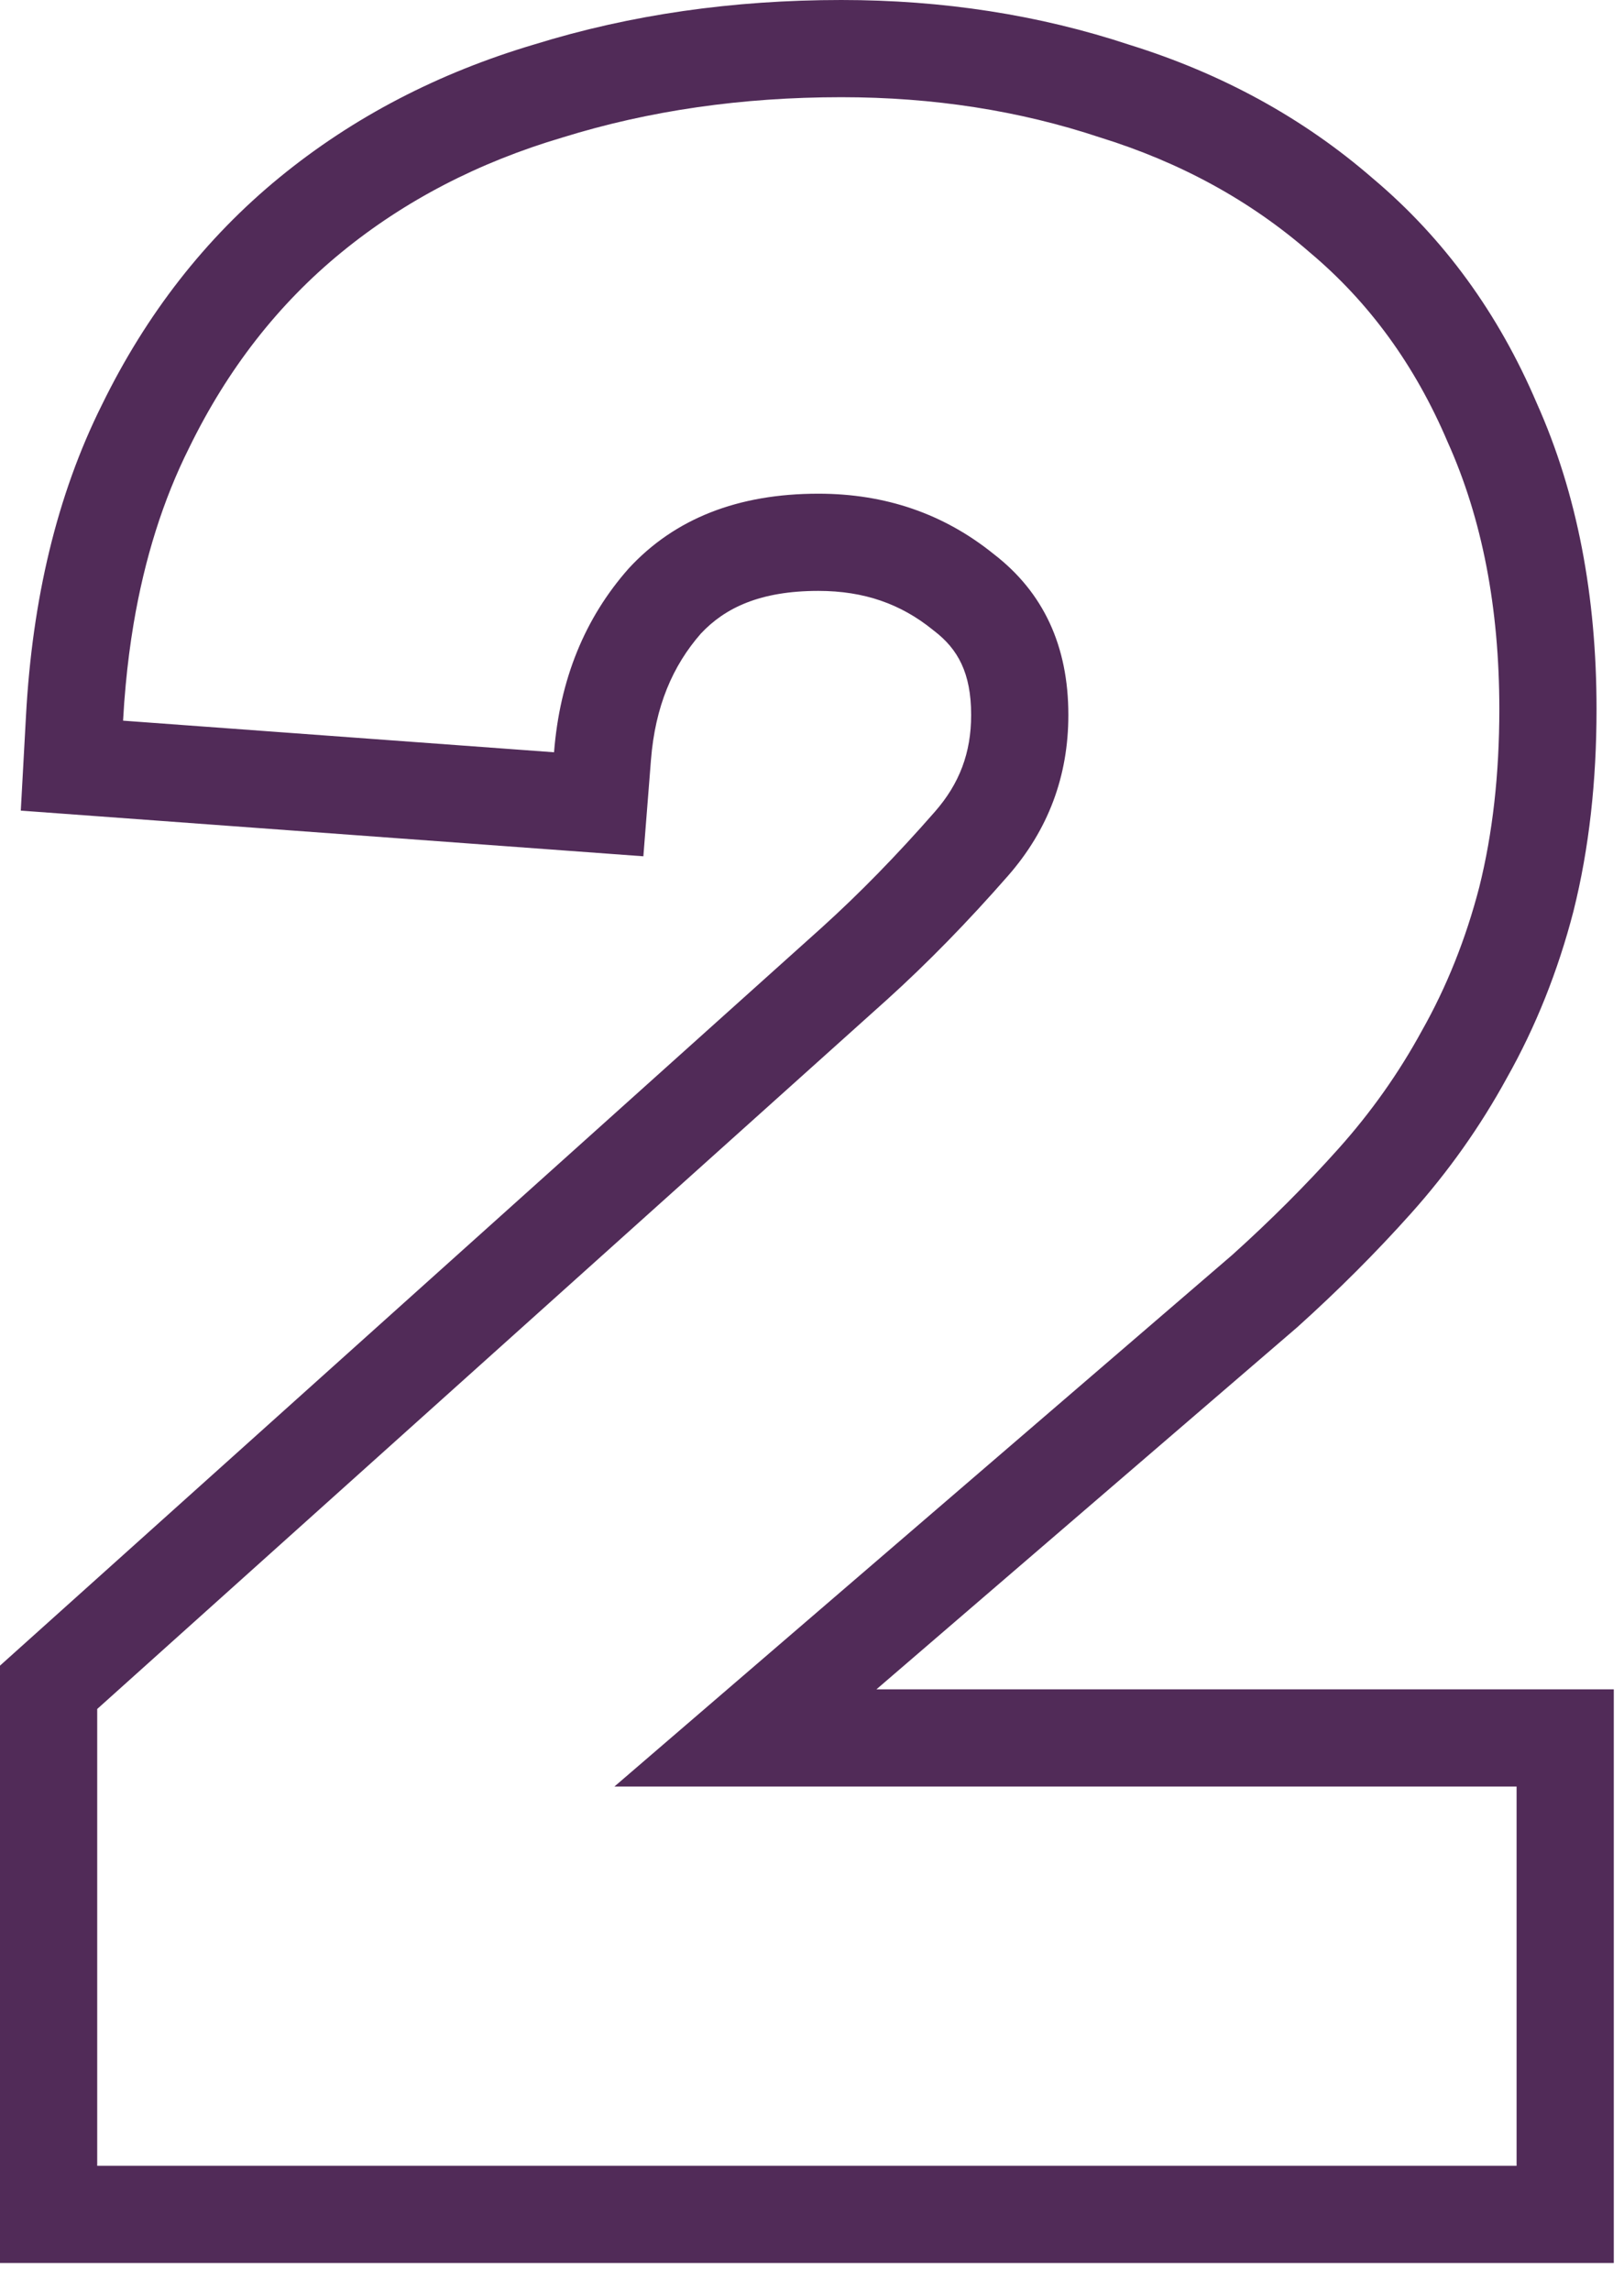 <svg width="56" height="79" viewBox="0 0 56 79" fill="none" xmlns="http://www.w3.org/2000/svg">
<path fill-rule="evenodd" clip-rule="evenodd" d="M0 57.439L28.349 31.976C28.351 31.975 28.352 31.974 28.353 31.972C29.631 30.816 30.926 29.492 32.236 27.994C33.087 27.023 33.488 25.958 33.488 24.654C33.488 23.2 33.024 22.381 32.22 21.762L32.188 21.738L32.158 21.713C31.066 20.832 29.805 20.377 28.22 20.377C26.21 20.377 24.999 20.962 24.168 21.849C23.193 22.963 22.593 24.361 22.447 26.205L22.185 29.529L0.717 27.954L0.897 24.669C1.114 20.688 1.954 17.087 3.517 13.955C5.034 10.85 7.075 8.215 9.651 6.108C12.196 4.026 15.137 2.507 18.43 1.531C21.749 0.501 25.284 0 29.013 0C32.501 0 35.822 0.508 38.956 1.548C42.12 2.532 44.931 4.061 47.34 6.154C49.802 8.226 51.68 10.83 52.989 13.898C54.399 17.045 55.053 20.59 55.053 24.455C55.053 26.928 54.799 29.254 54.26 31.411L54.256 31.425L54.253 31.439C53.723 33.481 52.961 35.399 51.957 37.179C51.041 38.854 49.937 40.412 48.651 41.849C47.444 43.199 46.136 44.506 44.73 45.772L44.702 45.796L30.221 58.257H55.648V78.039H0V57.439ZM21.186 61.609L42.487 43.28C43.808 42.091 45.03 40.869 46.153 39.614C47.276 38.359 48.234 37.005 49.026 35.552C49.885 34.033 50.545 32.381 51.008 30.598C51.47 28.749 51.701 26.701 51.701 24.455C51.701 20.955 51.107 17.883 49.918 15.241C48.795 12.599 47.21 10.42 45.162 8.702C43.115 6.919 40.704 5.598 37.93 4.739C35.156 3.815 32.183 3.352 29.013 3.352C25.578 3.352 22.375 3.815 19.402 4.739C16.496 5.598 13.953 6.919 11.774 8.702C9.594 10.486 7.844 12.731 6.523 15.44C5.624 17.236 4.986 19.262 4.606 21.517C4.492 22.199 4.401 22.902 4.334 23.627C4.296 24.029 4.266 24.437 4.244 24.852L19.105 25.942C19.303 23.432 20.162 21.318 21.681 19.601C23.266 17.883 25.446 17.025 28.22 17.025C30.532 17.025 32.547 17.718 34.264 19.105C35.981 20.426 36.84 22.276 36.84 24.654C36.84 26.767 36.146 28.617 34.759 30.202C33.372 31.787 31.985 33.207 30.598 34.462L3.352 58.934V74.687H52.296V61.609H21.186Z" fill="#512B58"/>
</svg>

